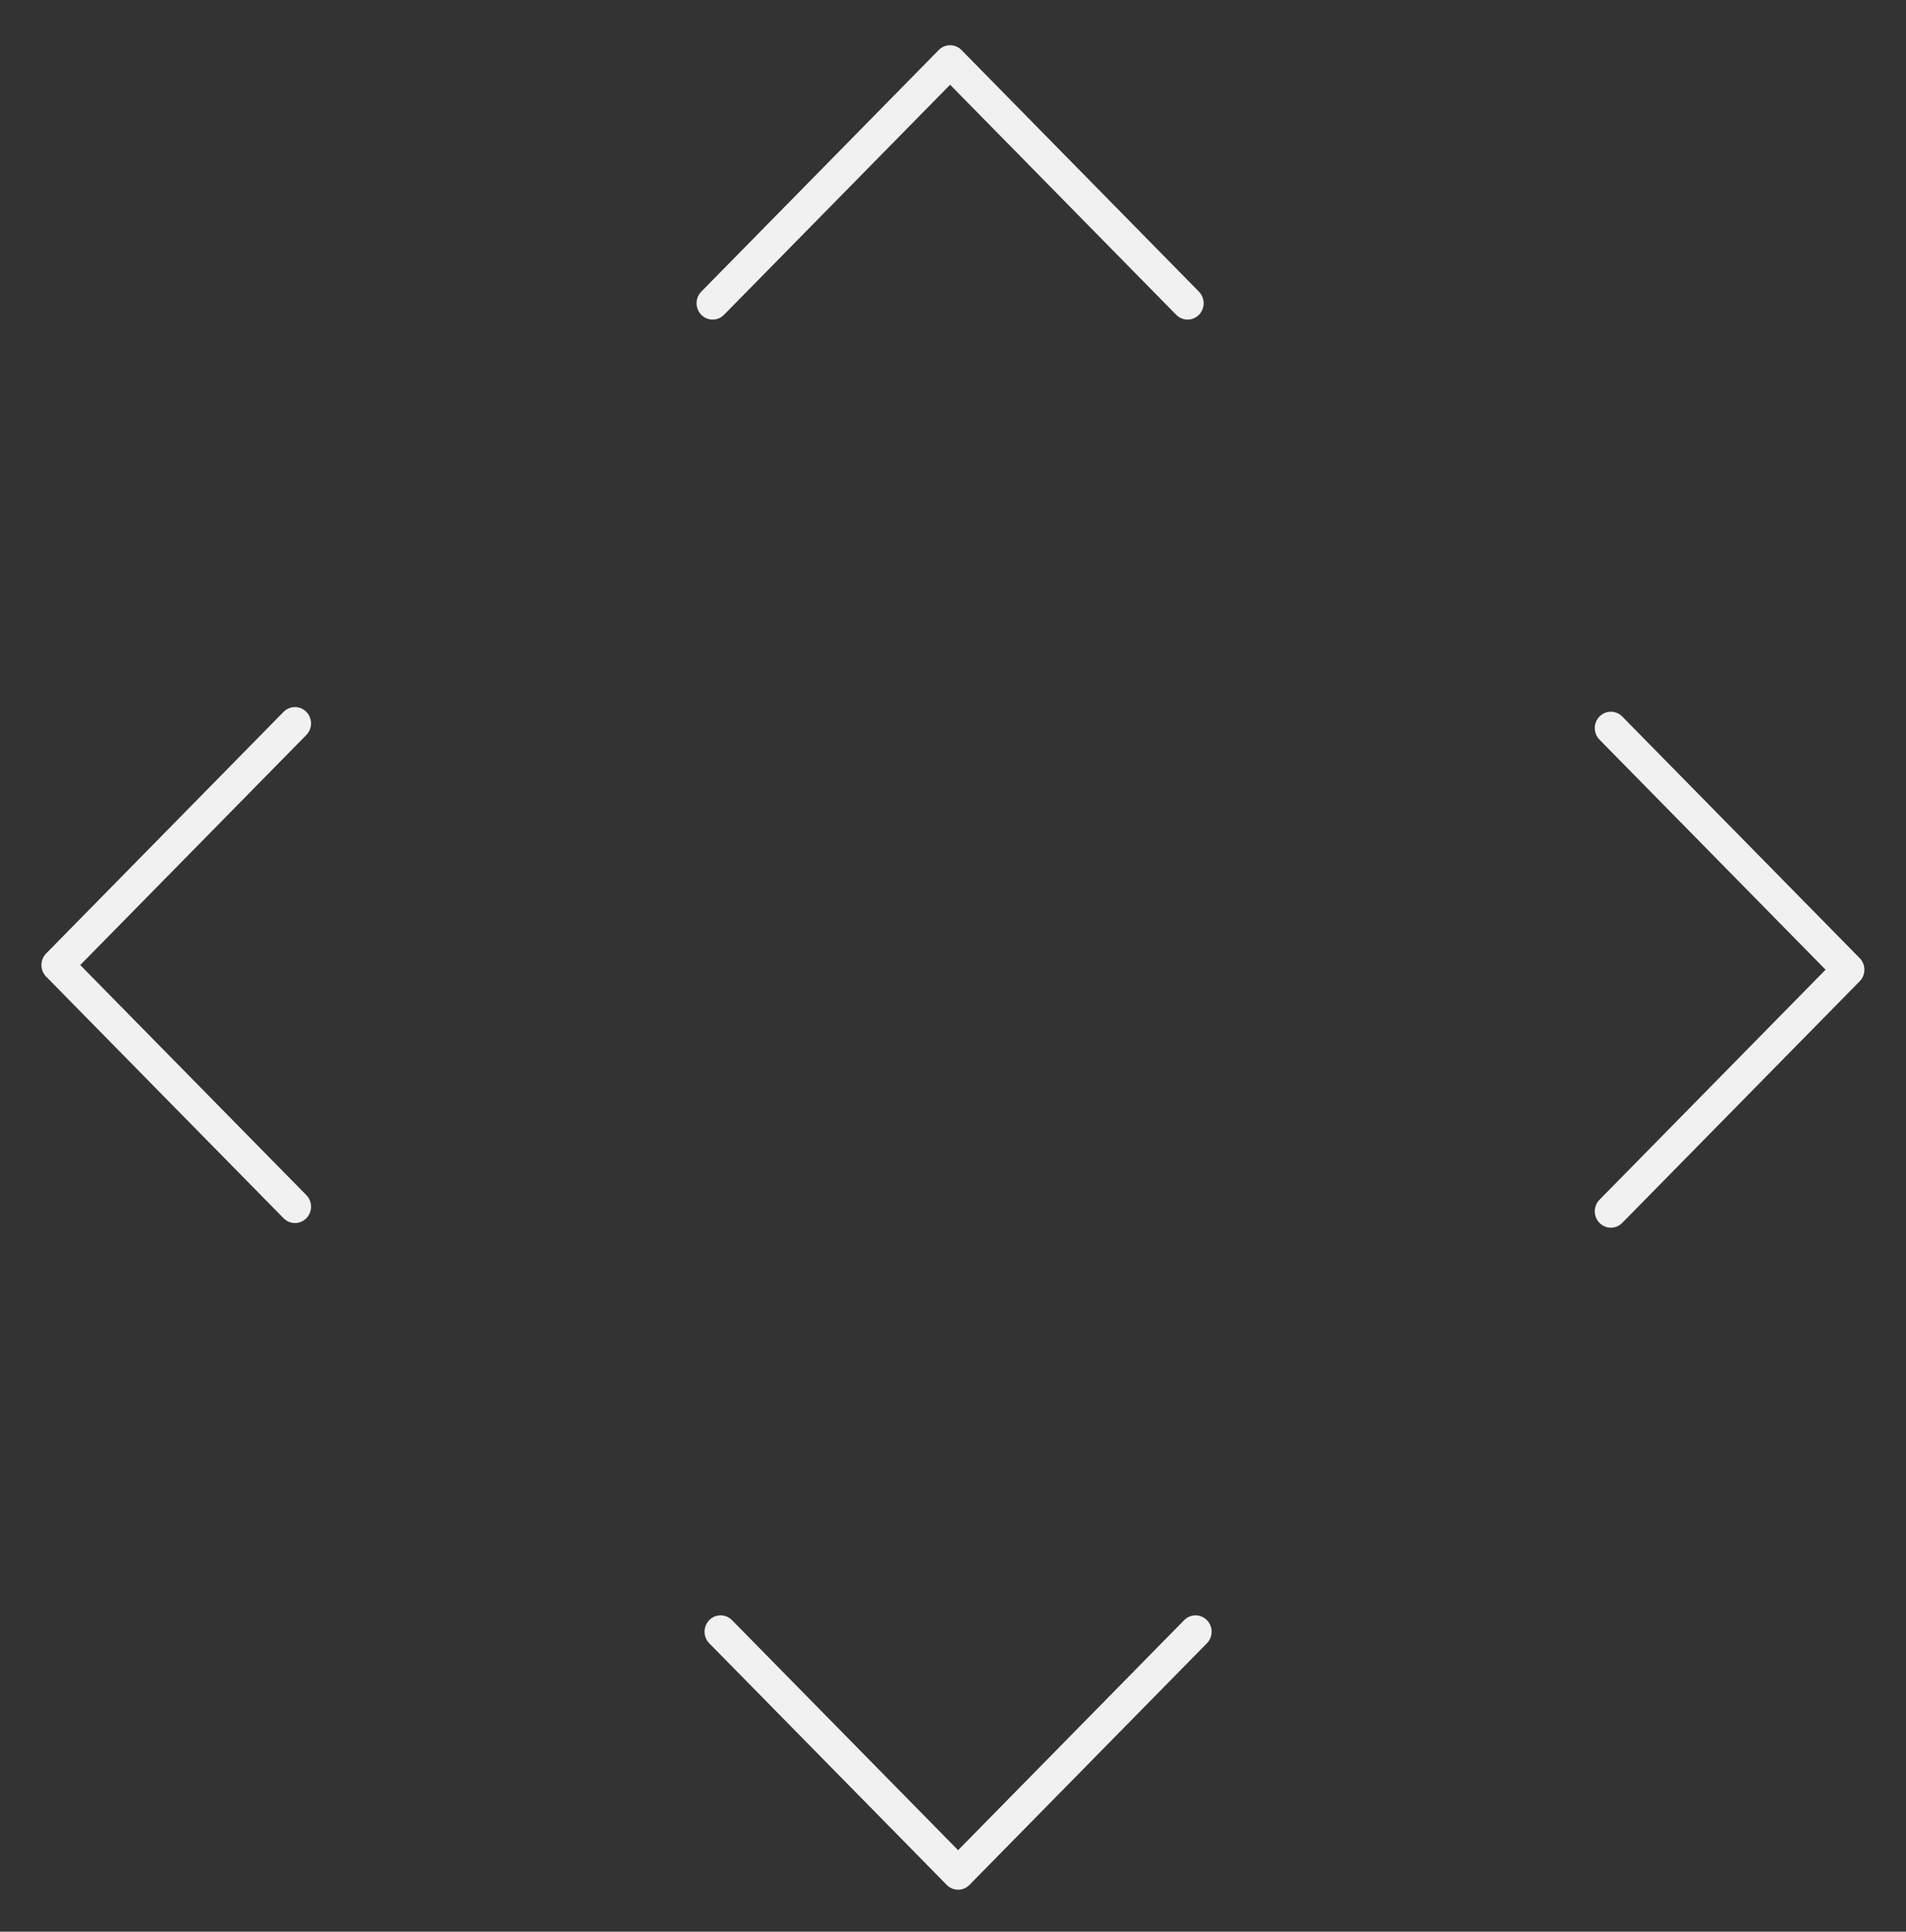 <?xml version="1.0" encoding="UTF-8" standalone="no"?>
<!-- Created with Inkscape (http://www.inkscape.org/) -->

<svg
   width="780.029mm"
   height="790.513mm"
   viewBox="0 0 780.029 790.513"
   version="1.1"
   id="svg5"
   inkscape:version="1.1.1 (3bf5ae0d25, 2021-09-20)"
   sodipodi:docname="tri.svg"
   xmlns:inkscape="http://www.inkscape.org/namespaces/inkscape"
   xmlns:sodipodi="http://sodipodi.sourceforge.net/DTD/sodipodi-0.dtd"
   xmlns="http://www.w3.org/2000/svg"
   xmlns:svg="http://www.w3.org/2000/svg">
  <rect x="0" y="0" width="780.029" height="790.513" fill="#333333" stroke="none"/>
  <sodipodi:namedview
     id="namedview7"
     pagecolor="#ffffff"
     bordercolor="#666666"
     borderopacity="1.0"
     inkscape:pageshadow="2"
     inkscape:pageopacity="0.0"
     inkscape:pagecheckerboard="0"
     inkscape:document-units="px"
     showgrid="false"
     inkscape:zoom="0.16"
     inkscape:cx="821.875"
     inkscape:cy="2165.625"
     inkscape:window-width="1280"
     inkscape:window-height="961"
     inkscape:window-x="-8"
     inkscape:window-y="-8"
     inkscape:window-maximized="1"
     inkscape:current-layer="layer1"
     units="mm"
     showguides="true"
     inkscape:guide-bbox="true"
     height="790.513mm"
     width="780.029mm" />
  <defs
     id="defs2" />
  <g
     inkscape:label="Layer 1"
     inkscape:groupmode="layer"
     id="layer1">
    <g
       inkscape:label="Layer 1"
       id="layer1-5"
       transform="translate(-4.036,-4.795)"
       style="stroke-width:13.277;stroke-miterlimit:4;stroke-dasharray:none;stroke:#f1f1f2;stroke-opacity:1">
      <g
         id="g869"
         transform="matrix(3.778,0,0,3.734,-19.337,-81.132)"
         style="stroke-width:3.535;stroke-miterlimit:4;stroke-dasharray:none;stroke:#f1f1f2;stroke-opacity:1">
        <g
           id="g861"
           transform="matrix(0.908,0,0,0.916,5.28,1.199)"
           style="stroke:#f1f1f2;stroke-opacity:1;stroke-width:3.877;stroke-miterlimit:4;stroke-dasharray:none">
          <g
             style="fill:none;stroke:#f1f1f2;stroke-width:0.948;stroke-opacity:1;stroke-miterlimit:4;stroke-dasharray:none"
             id="g1683"
             transform="matrix(4.047,0,0,4.13,66.734,181.871)">
            <path
               stroke-linecap="round"
               stroke-linejoin="round"
               d="M 19,9 12,16 5,9"
               id="path1674"
               style="stroke:#f1f1f2;stroke-opacity:1;stroke-width:0.948;stroke-miterlimit:4;stroke-dasharray:none" />
          </g>
          <g
             style="fill:none;stroke:#f1f1f2;stroke-width:0.948;stroke-opacity:1;stroke-miterlimit:4;stroke-dasharray:none"
             id="g1683-3"
             transform="matrix(4.047,0,0,-4.13,65.782,97.263)">
            <path
               stroke-linecap="round"
               stroke-linejoin="round"
               d="M 19,9 12,16 5,9"
               id="path1674-1"
               style="stroke:#f1f1f2;stroke-opacity:1;stroke-width:0.948;stroke-miterlimit:4;stroke-dasharray:none" />
          </g>
          <g
             style="fill:none;stroke:#f1f1f2;stroke-width:0.948;stroke-opacity:1;stroke-miterlimit:4;stroke-dasharray:none"
             id="g1683-3-4"
             transform="matrix(0,-4.13,4.047,0,156.751,189.395)">
            <path
               stroke-linecap="round"
               stroke-linejoin="round"
               d="M 19,9 12,16 5,9"
               id="path1674-1-6"
               style="stroke:#f1f1f2;stroke-opacity:1;stroke-width:0.948;stroke-miterlimit:4;stroke-dasharray:none" />
          </g>
          <g
             style="fill:none;stroke:#f1f1f2;stroke-width:0.948;stroke-opacity:1;stroke-miterlimit:4;stroke-dasharray:none"
             id="g1683-3-4-7"
             transform="matrix(0,4.13,-4.047,0,74.99,89.718)">
            <path
               stroke-linecap="round"
               stroke-linejoin="round"
               d="M 19,9.588 12,16.588 5,9.588"
               id="path1674-1-6-2"
               style="stroke:#f1f1f2;stroke-opacity:1;stroke-width:0.948;stroke-miterlimit:4;stroke-dasharray:none" />
          </g>
        </g>
      </g>
    </g>
  </g>
</svg>
